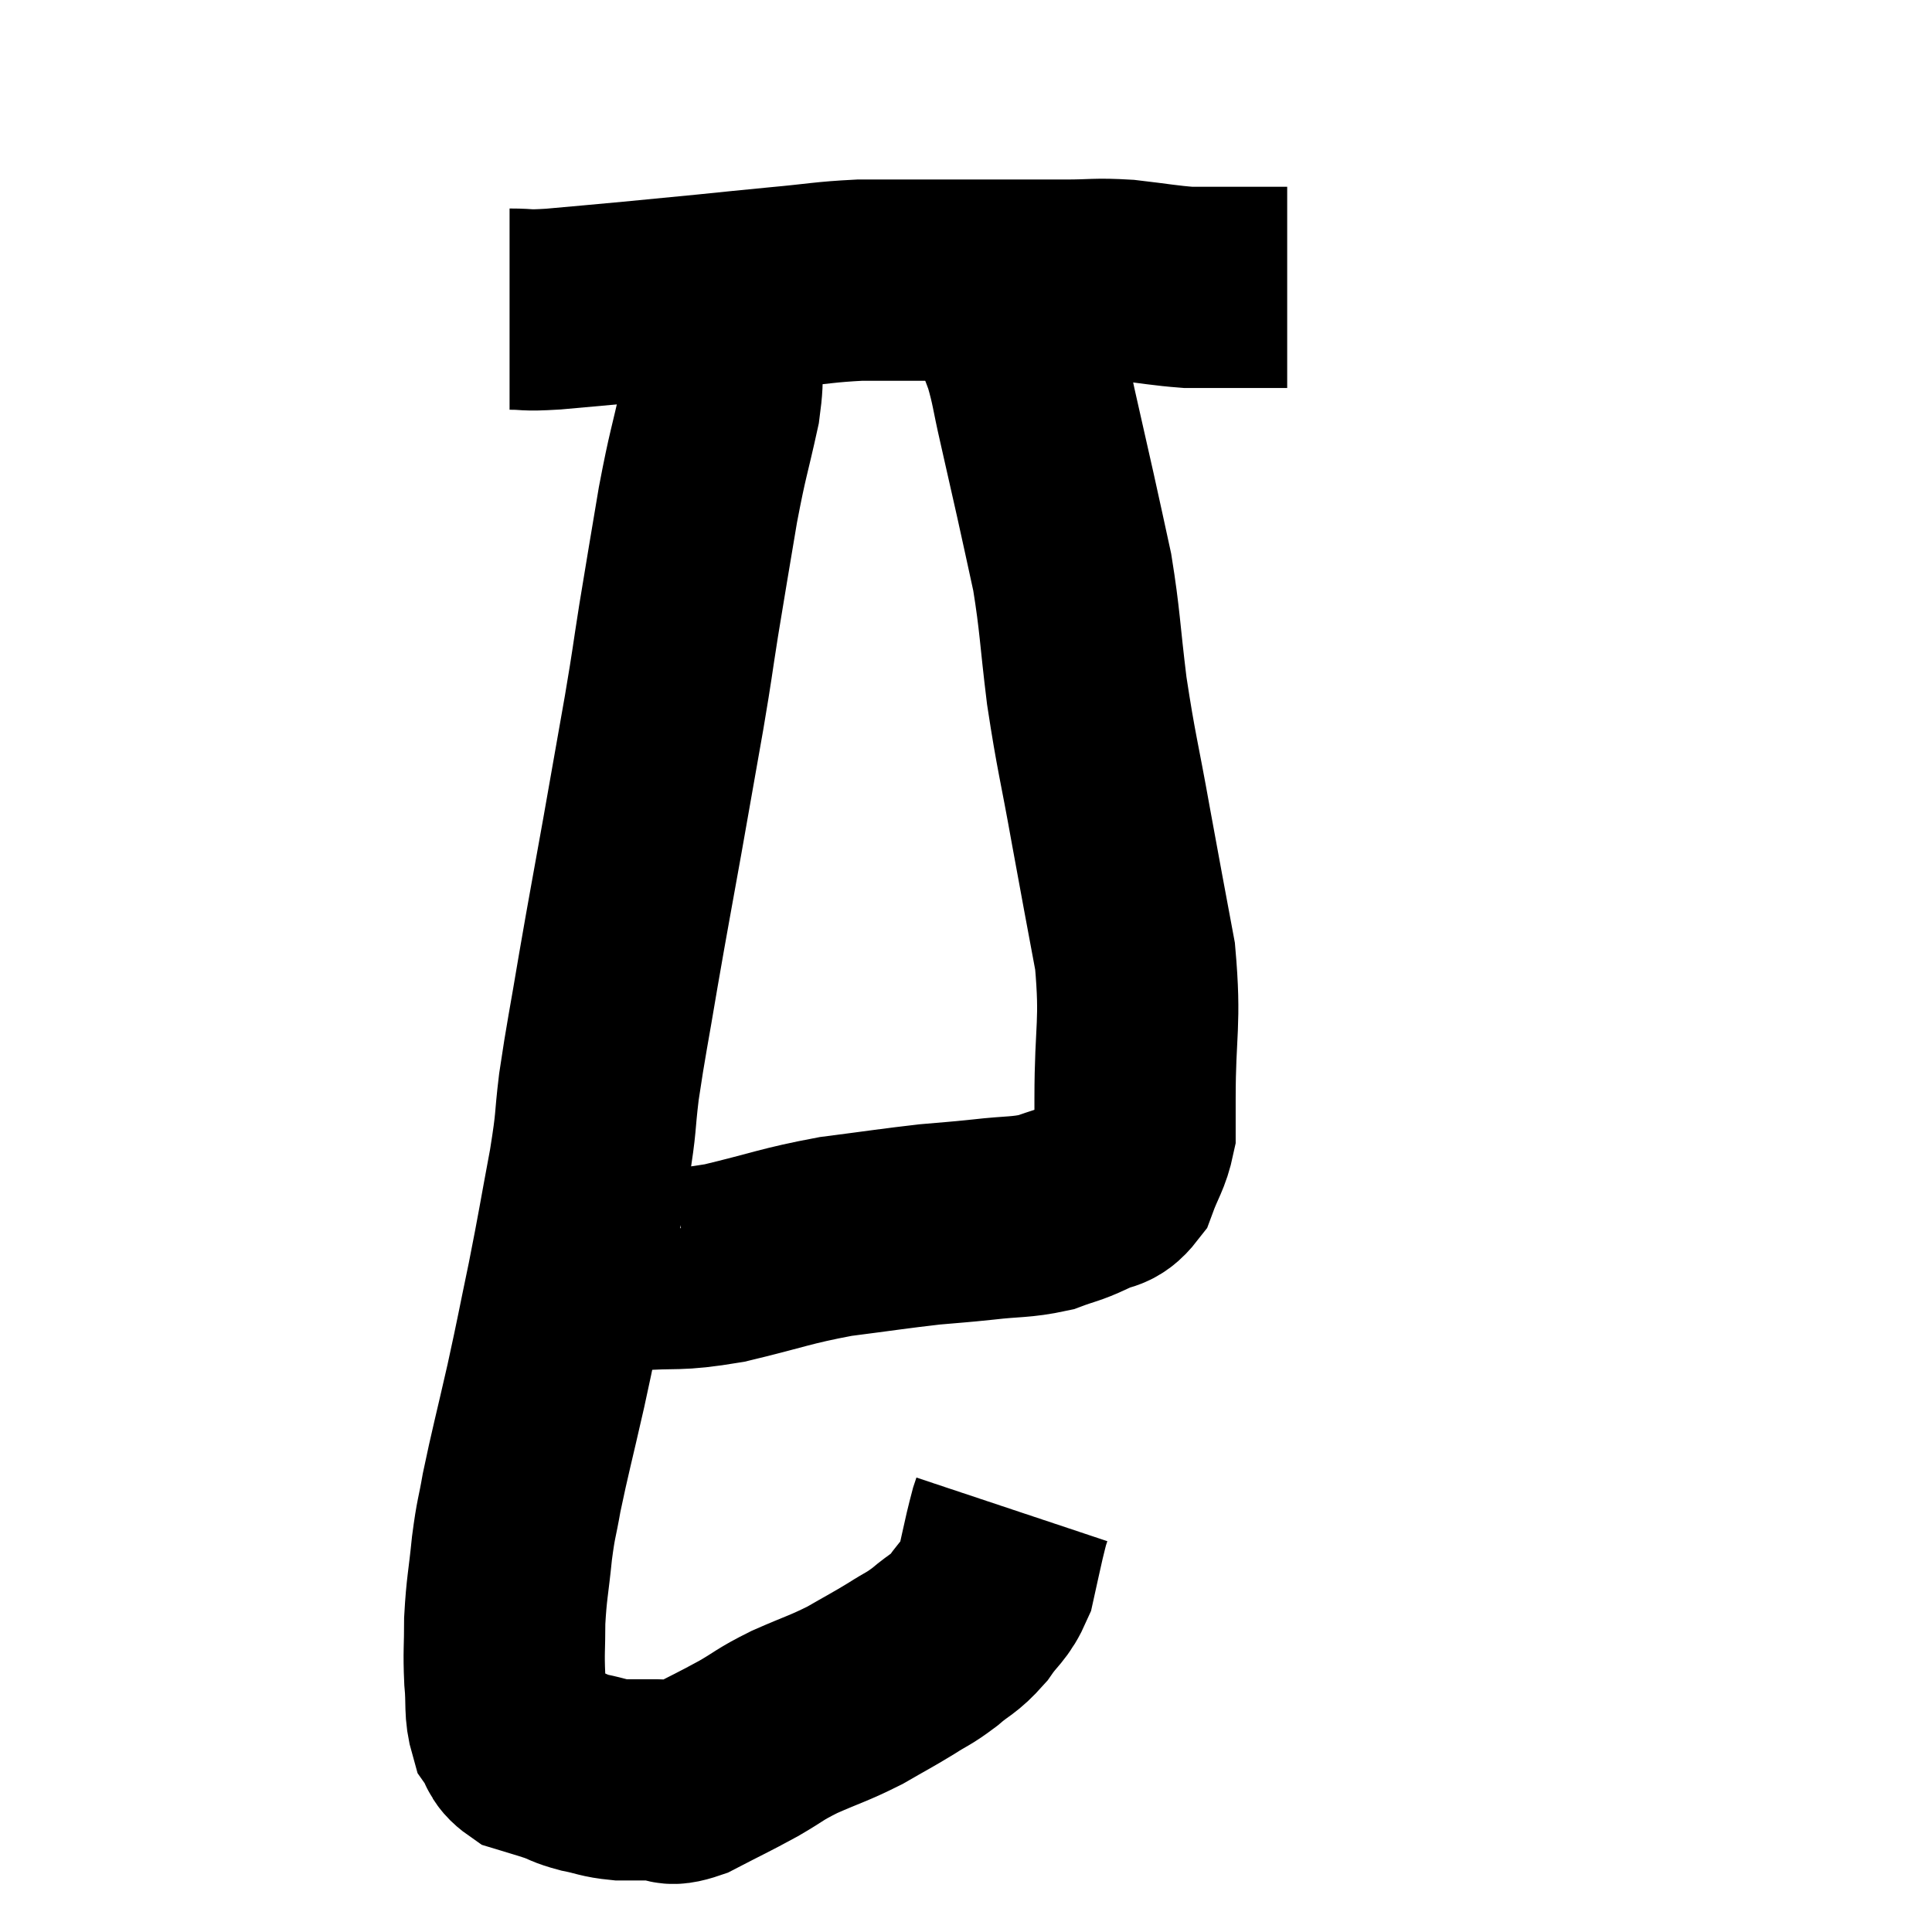 <svg width="48" height="48" viewBox="0 0 48 48" xmlns="http://www.w3.org/2000/svg"><path d="M 12.66 7.68 C 13.2 7.68, 12.975 7.725, 13.74 7.68 C 14.73 7.59, 14.76 7.59, 15.72 7.5 C 16.65 7.41, 16.665 7.41, 17.58 7.32 C 18.48 7.23, 18.435 7.23, 19.38 7.14 C 20.37 7.05, 20.475 7.005, 21.36 6.96 C 22.14 6.96, 22.08 6.96, 22.92 6.96 C 23.82 6.96, 23.835 6.96, 24.72 6.96 C 25.59 6.96, 25.65 6.96, 26.46 6.96 C 27.21 6.96, 27.195 6.915, 27.96 6.96 C 28.74 7.05, 28.935 7.095, 29.52 7.14 C 29.91 7.14, 29.985 7.14, 30.3 7.14 C 30.54 7.14, 30.555 7.14, 30.78 7.14 C 30.99 7.14, 30.93 7.14, 31.2 7.14 C 31.53 7.14, 31.665 7.14, 31.86 7.14 L 31.98 7.14" fill="none" stroke="black" stroke-width="5"></path><path d="M 17.88 7.5 C 17.88 8.04, 17.88 7.935, 17.88 8.58 C 17.88 9.33, 18.015 9.09, 17.88 10.08 C 17.61 11.31, 17.595 11.205, 17.34 12.54 C 17.1 13.98, 17.07 14.13, 16.86 15.42 C 16.68 16.56, 16.725 16.365, 16.5 17.7 C 16.23 19.23, 16.245 19.155, 15.96 20.76 C 15.66 22.44, 15.63 22.56, 15.36 24.12 C 15.12 25.56, 15.06 25.785, 14.88 27 C 14.76 27.99, 14.835 27.765, 14.64 28.98 C 14.37 30.42, 14.37 30.495, 14.1 31.86 C 13.83 33.15, 13.845 33.135, 13.56 34.44 C 13.26 35.76, 13.17 36.075, 12.96 37.08 C 12.84 37.77, 12.825 37.665, 12.72 38.46 C 12.63 39.36, 12.585 39.45, 12.54 40.26 C 12.54 40.98, 12.51 41.025, 12.54 41.7 C 12.6 42.33, 12.525 42.495, 12.66 42.96 C 12.87 43.26, 12.78 43.35, 13.08 43.56 C 13.47 43.68, 13.5 43.68, 13.86 43.8 C 14.19 43.92, 14.13 43.935, 14.52 44.04 C 14.97 44.13, 14.97 44.175, 15.42 44.22 C 15.87 44.22, 15.9 44.22, 16.32 44.22 C 16.71 44.22, 16.53 44.415, 17.1 44.22 C 17.85 43.83, 17.94 43.8, 18.6 43.44 C 19.17 43.11, 19.08 43.11, 19.74 42.78 C 20.49 42.45, 20.58 42.45, 21.24 42.12 C 21.81 41.79, 21.885 41.76, 22.38 41.46 C 22.8 41.19, 22.8 41.235, 23.22 40.92 C 23.64 40.56, 23.685 40.62, 24.06 40.2 C 24.39 39.72, 24.495 39.75, 24.72 39.24 C 24.84 38.7, 24.87 38.55, 24.96 38.16 C 25.02 37.92, 25.035 37.845, 25.08 37.68 C 25.11 37.59, 25.125 37.545, 25.14 37.5 L 25.14 37.5" fill="none" stroke="black" stroke-width="5"></path><path d="M 14.58 30.9 C 14.61 31.08, 14.355 31.095, 14.64 31.26 C 15.18 31.41, 14.88 31.53, 15.72 31.56 C 16.86 31.47, 16.74 31.59, 18 31.38 C 19.38 31.05, 19.485 30.96, 20.76 30.72 C 21.93 30.57, 22.185 30.525, 23.1 30.42 C 23.76 30.36, 23.7 30.375, 24.42 30.3 C 25.2 30.21, 25.35 30.255, 25.98 30.12 C 26.46 29.94, 26.49 29.97, 26.94 29.76 C 27.36 29.52, 27.465 29.685, 27.78 29.28 C 27.99 28.71, 28.095 28.635, 28.2 28.14 C 28.2 27.72, 28.2 28.395, 28.2 27.3 C 28.2 25.53, 28.35 25.455, 28.2 23.76 C 27.9 22.14, 27.9 22.17, 27.6 20.52 C 27.3 18.84, 27.24 18.735, 27 17.16 C 26.82 15.69, 26.835 15.435, 26.64 14.22 C 26.43 13.26, 26.43 13.245, 26.22 12.3 C 26.01 11.37, 25.995 11.295, 25.8 10.44 C 25.62 9.66, 25.635 9.555, 25.44 8.88 C 25.23 8.31, 25.17 8.175, 25.02 7.74 C 24.93 7.44, 24.9 7.335, 24.84 7.14 C 24.81 7.05, 24.795 7.005, 24.78 6.96 C 24.78 6.96, 24.78 6.96, 24.78 6.96 L 24.78 6.96" fill="none" stroke="black" stroke-width="5"></path></svg>